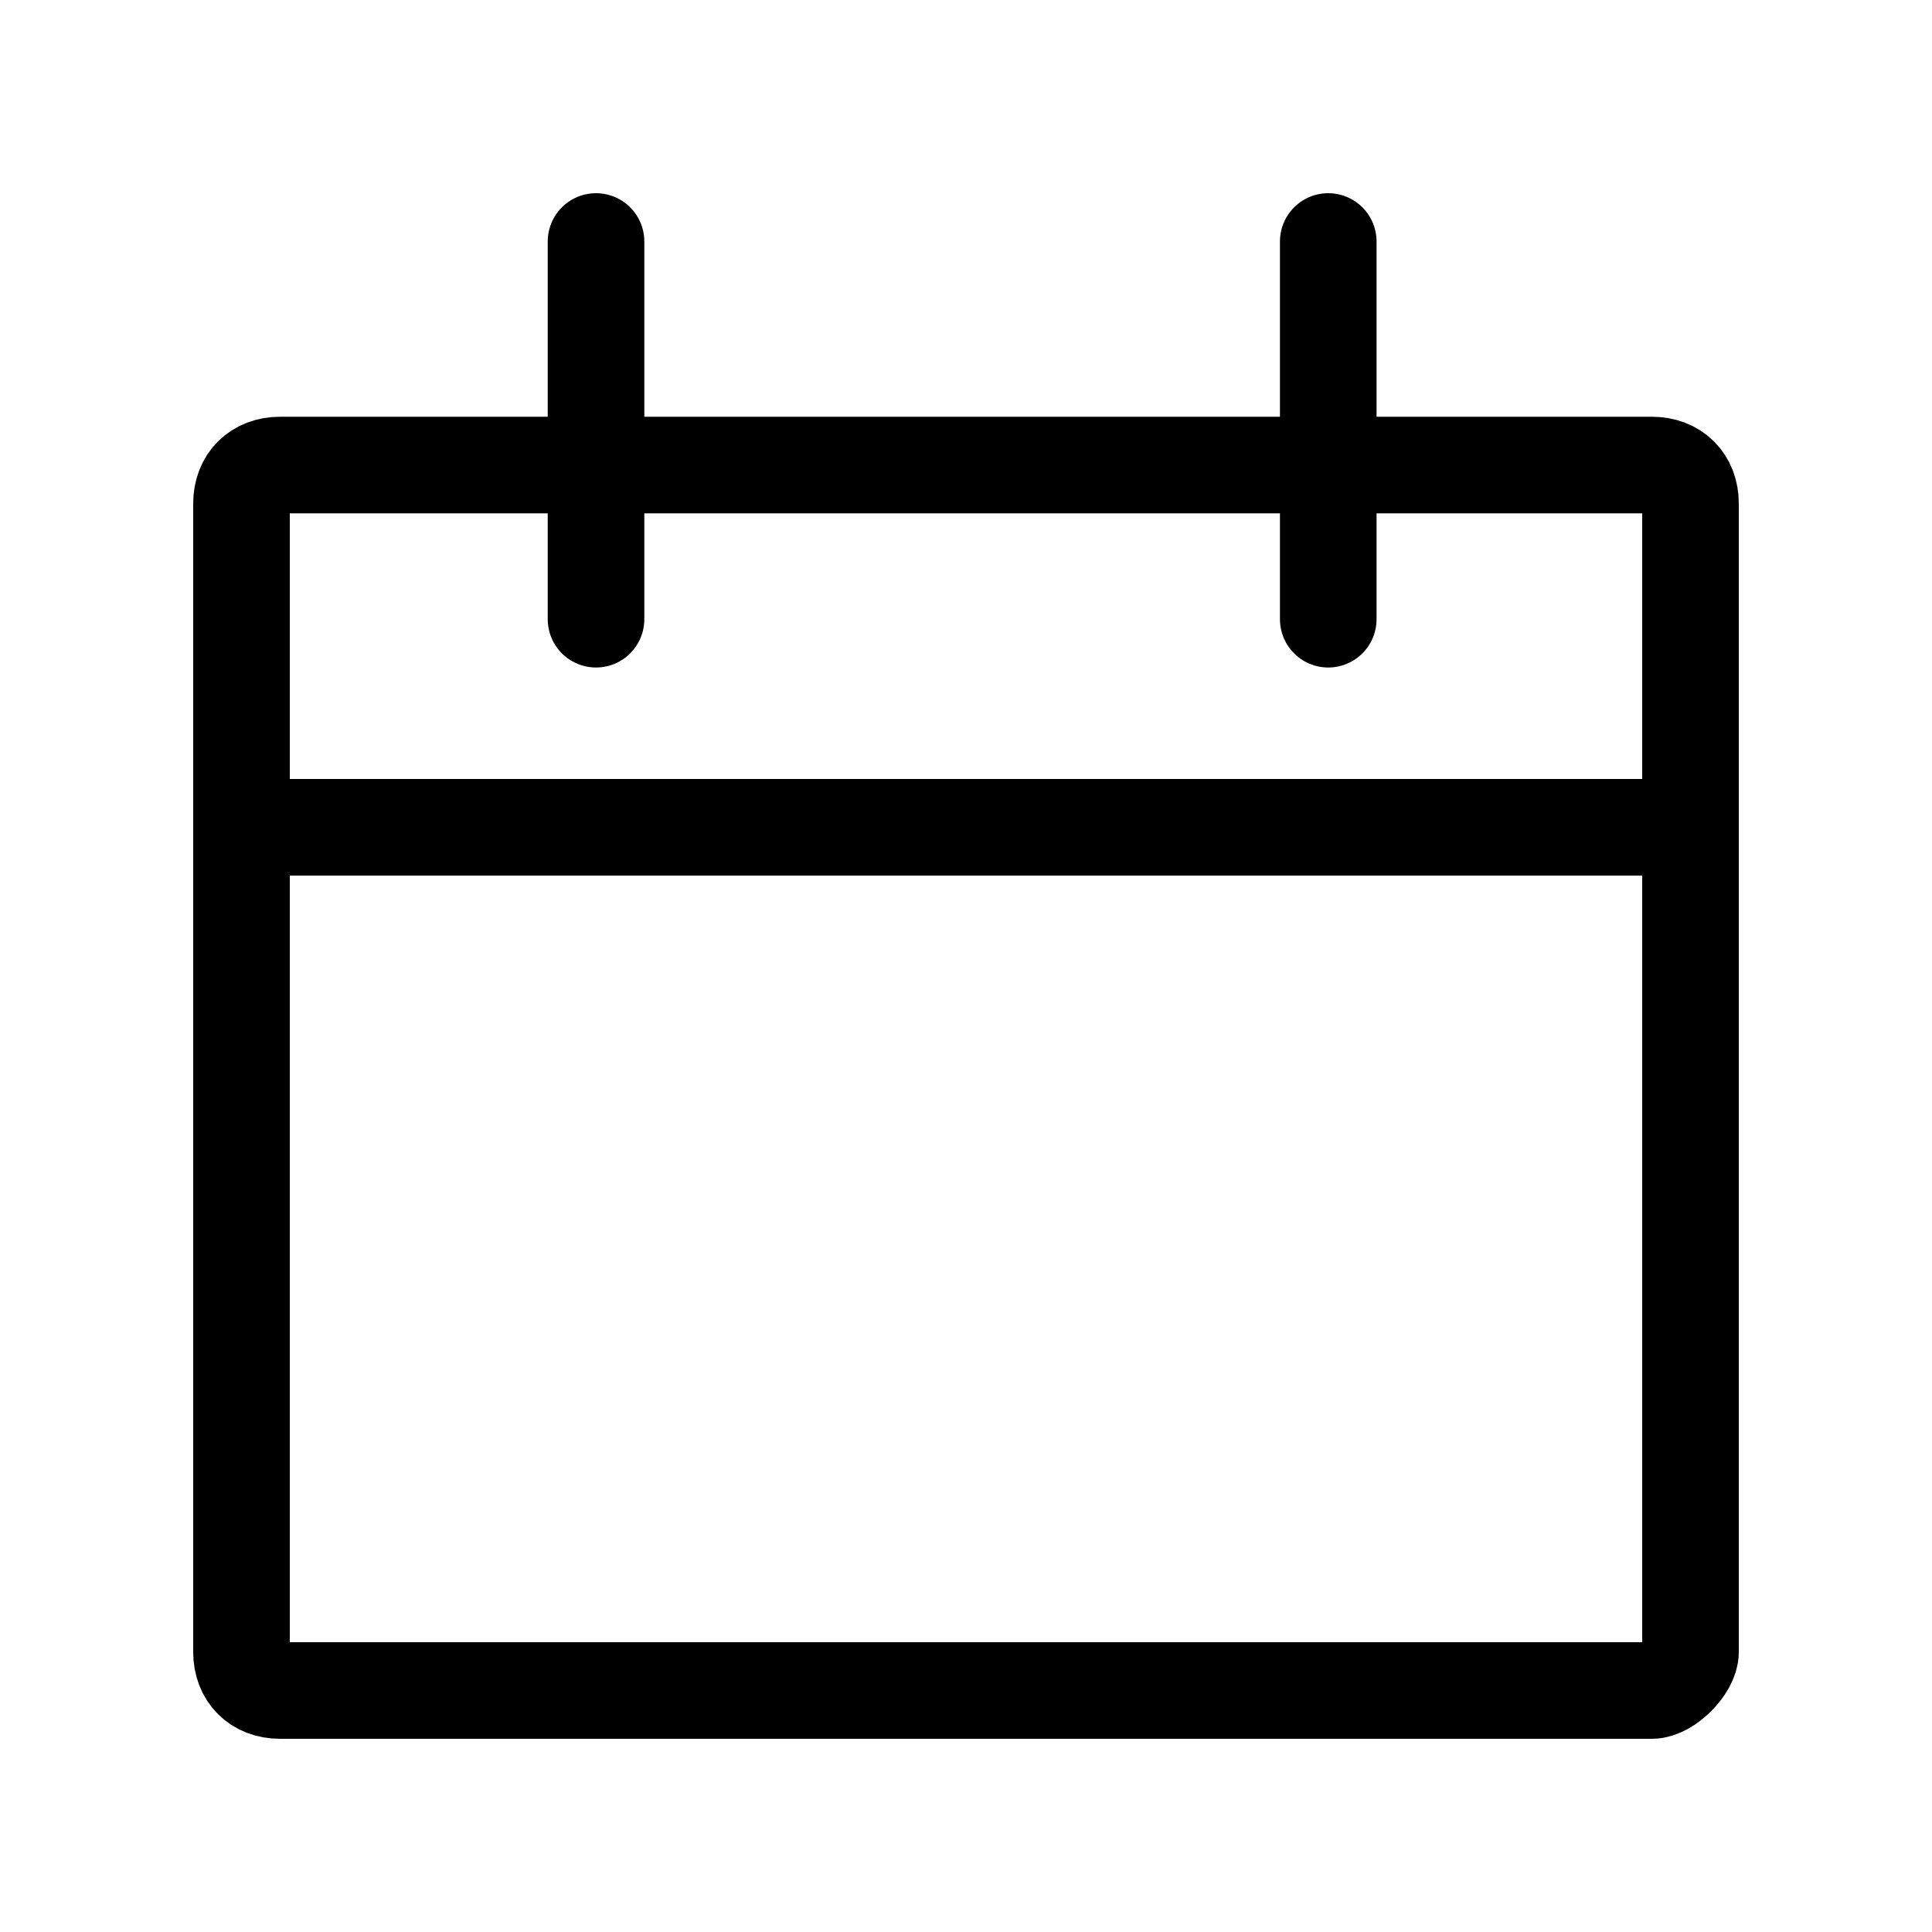 <svg width="24" height="24" viewBox="0 0 24 24" fill="none" xmlns="http://www.w3.org/2000/svg">
<path d="M20.521 21H3.479C3.191 21 3 20.809 3 20.521V6.255C3 5.968 3.191 5.777 3.479 5.777H20.521C20.808 5.777 21 5.968 21 6.255V20.521C21 20.713 20.713 21 20.521 21Z" stroke="currentColor" stroke-width="1.2" stroke-miterlimit="10" stroke-linecap="round" stroke-linejoin="round"/>
<path d="M7.404 3V7.692" stroke="currentColor" stroke-width="1.2" stroke-miterlimit="10" stroke-linecap="round" stroke-linejoin="round"/>
<path d="M16.5 3V7.692" stroke="currentColor" stroke-width="1.2" stroke-miterlimit="10" stroke-linecap="round" stroke-linejoin="round"/>
<path d="M3.574 10.277H20.904" stroke="currentColor" stroke-width="1.2" stroke-miterlimit="10" stroke-linecap="round" stroke-linejoin="round"/>
</svg>
